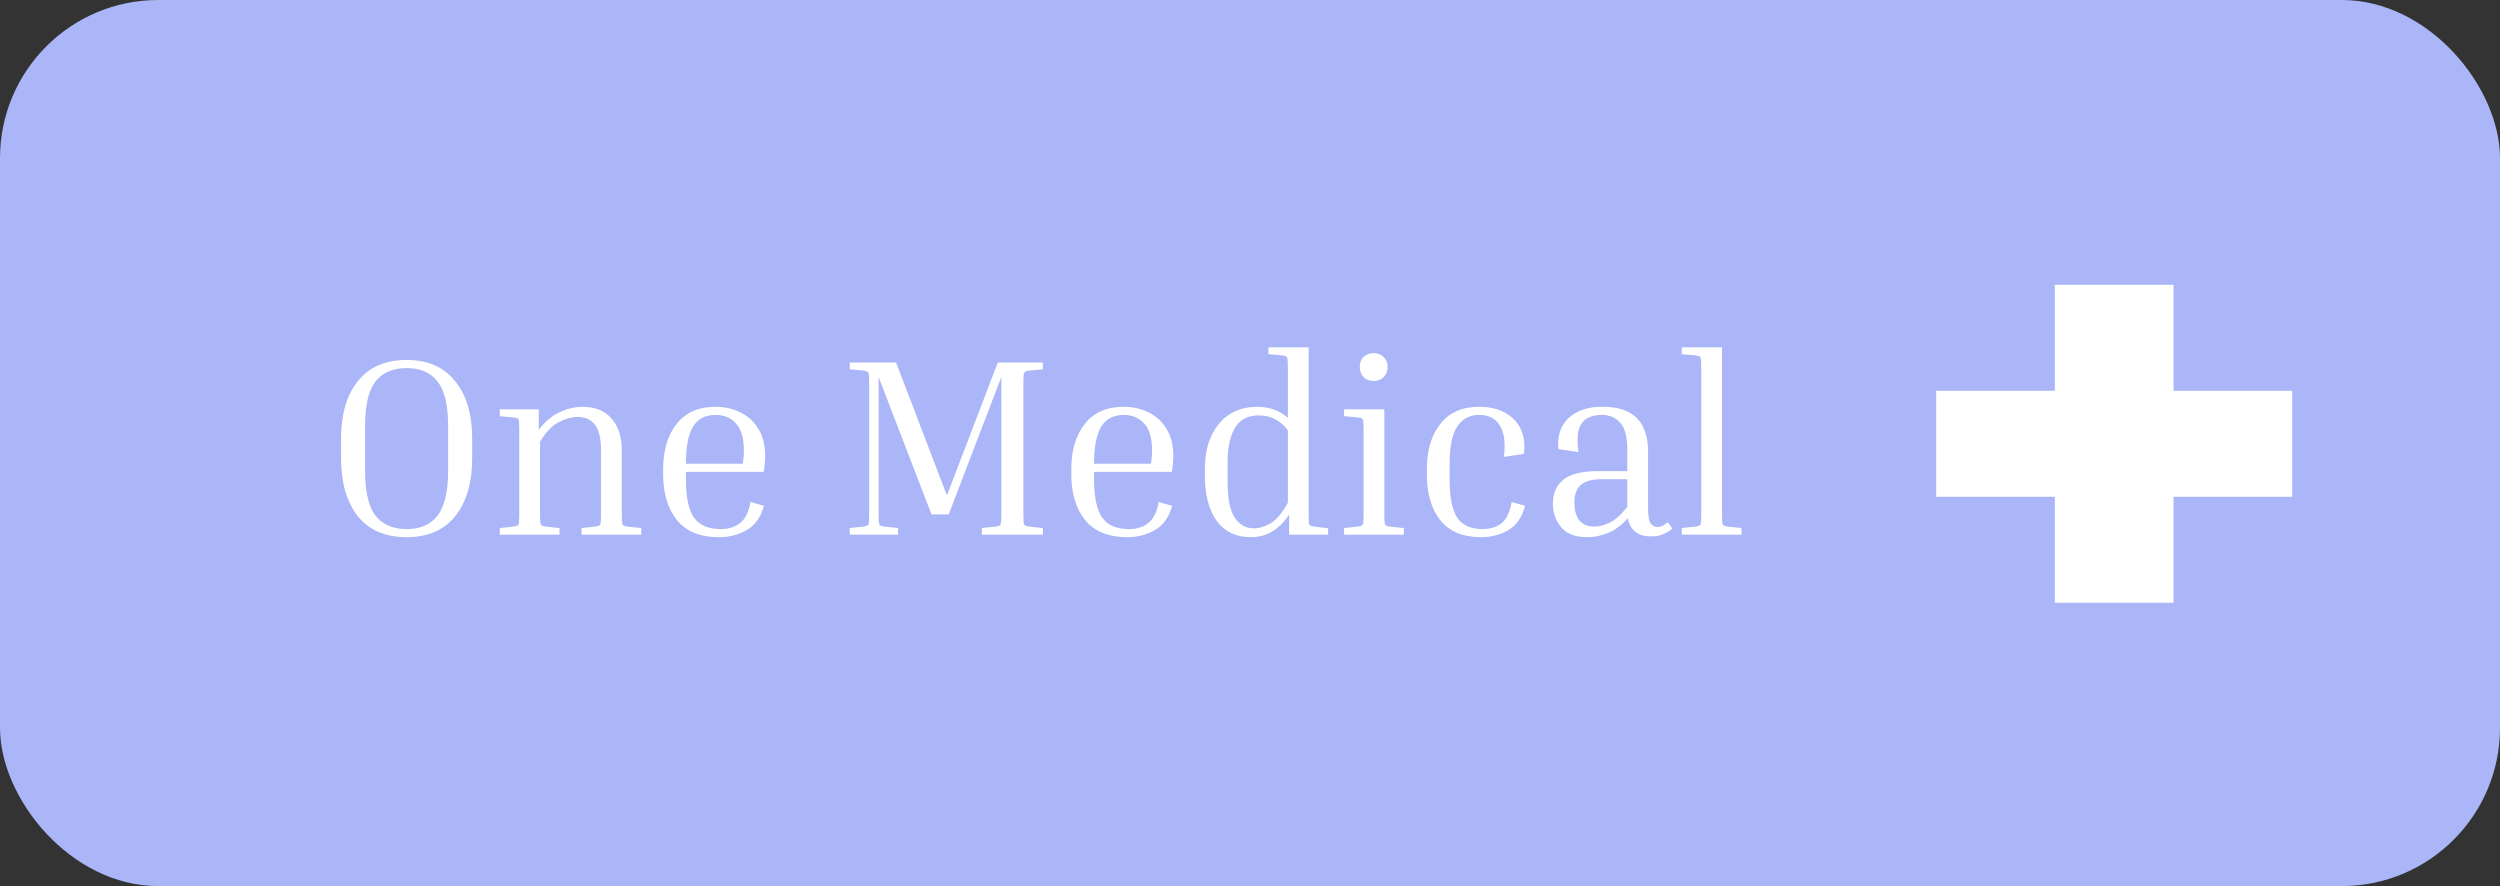 <svg width="79" height="28" viewBox="0 0 79 28" fill="none" xmlns="http://www.w3.org/2000/svg">
<rect x="0" y="0" width="79" height="28" fill="#333333" stroke="none"/>
<rect width="79" height="28" rx="5" fill="#AAB6F7"/>
<path d="M14.921 13.871V14.471C14.921 15.249 14.743 15.863 14.385 16.311C14.028 16.753 13.516 16.975 12.849 16.975C12.177 16.975 11.663 16.753 11.305 16.311C10.953 15.863 10.777 15.249 10.777 14.471V13.871C10.777 13.097 10.953 12.489 11.305 12.047C11.663 11.599 12.177 11.375 12.849 11.375C13.516 11.375 14.028 11.599 14.385 12.047C14.743 12.489 14.921 13.097 14.921 13.871ZM14.161 13.471C14.161 12.804 14.049 12.332 13.825 12.055C13.607 11.772 13.281 11.631 12.849 11.631C12.417 11.631 12.089 11.772 11.865 12.055C11.647 12.332 11.537 12.804 11.537 13.471V14.871C11.537 15.537 11.647 16.012 11.865 16.295C12.089 16.577 12.417 16.719 12.849 16.719C13.281 16.719 13.607 16.577 13.825 16.295C14.049 16.012 14.161 15.537 14.161 14.871V13.471ZM20.265 16.687V16.895H18.377V16.687L18.817 16.639C18.903 16.628 18.953 16.607 18.969 16.575C18.985 16.543 18.993 16.433 18.993 16.247V14.255C18.993 13.86 18.929 13.583 18.801 13.423C18.673 13.257 18.489 13.175 18.249 13.175C18.073 13.175 17.879 13.228 17.665 13.335C17.452 13.441 17.252 13.649 17.065 13.959V16.247C17.065 16.433 17.073 16.543 17.089 16.575C17.105 16.607 17.156 16.628 17.241 16.639L17.681 16.687V16.895H15.793V16.687L16.233 16.639C16.319 16.628 16.369 16.607 16.385 16.575C16.401 16.543 16.409 16.433 16.409 16.247V13.583C16.409 13.396 16.401 13.287 16.385 13.255C16.369 13.223 16.319 13.201 16.233 13.191L15.793 13.151V12.935H17.025V13.583C17.217 13.327 17.433 13.143 17.673 13.031C17.919 12.913 18.164 12.855 18.409 12.855C18.804 12.855 19.108 12.977 19.321 13.223C19.54 13.463 19.649 13.804 19.649 14.247V16.247C19.649 16.433 19.657 16.543 19.673 16.575C19.689 16.607 19.74 16.628 19.825 16.639L20.265 16.687ZM24.139 15.983C24.043 16.345 23.862 16.601 23.595 16.751C23.334 16.9 23.043 16.975 22.723 16.975C22.131 16.975 21.688 16.796 21.395 16.439C21.102 16.076 20.955 15.593 20.955 14.991V14.831C20.955 14.233 21.096 13.756 21.379 13.399C21.662 13.036 22.072 12.855 22.611 12.855C22.899 12.855 23.16 12.913 23.395 13.031C23.635 13.148 23.824 13.321 23.963 13.551C24.107 13.78 24.179 14.065 24.179 14.407C24.179 14.567 24.163 14.735 24.131 14.911H21.675V15.151C21.675 15.711 21.76 16.113 21.931 16.359C22.107 16.599 22.39 16.719 22.779 16.719C23.024 16.719 23.227 16.655 23.387 16.527C23.552 16.399 23.662 16.177 23.715 15.863L24.139 15.983ZM22.611 13.111C22.296 13.111 22.062 13.231 21.907 13.471C21.752 13.711 21.675 14.105 21.675 14.655H23.475V14.631C23.486 14.561 23.494 14.495 23.499 14.431C23.504 14.361 23.507 14.3 23.507 14.247C23.507 13.847 23.424 13.559 23.259 13.383C23.094 13.201 22.878 13.111 22.611 13.111ZM32.955 16.687V16.895H31.027V16.687L31.467 16.639C31.552 16.628 31.603 16.607 31.619 16.575C31.635 16.537 31.643 16.428 31.643 16.247V11.911L29.979 16.255H29.435L27.763 11.911V16.247C27.763 16.428 27.771 16.537 27.787 16.575C27.803 16.607 27.853 16.628 27.939 16.639L28.379 16.687V16.895H26.851V16.687L27.291 16.639C27.376 16.628 27.427 16.607 27.443 16.575C27.459 16.537 27.467 16.428 27.467 16.247V12.103C27.467 11.921 27.459 11.815 27.443 11.783C27.427 11.745 27.376 11.721 27.291 11.711L26.851 11.671V11.455H28.315L29.923 15.655L31.531 11.455H32.955V11.671L32.515 11.711C32.429 11.721 32.379 11.745 32.363 11.783C32.347 11.815 32.339 11.921 32.339 12.103V16.247C32.339 16.428 32.347 16.537 32.363 16.575C32.379 16.607 32.429 16.628 32.515 16.639L32.955 16.687ZM37.037 15.983C36.941 16.345 36.76 16.601 36.493 16.751C36.232 16.9 35.941 16.975 35.621 16.975C35.029 16.975 34.587 16.796 34.293 16.439C34 16.076 33.853 15.593 33.853 14.991V14.831C33.853 14.233 33.995 13.756 34.277 13.399C34.56 13.036 34.971 12.855 35.509 12.855C35.797 12.855 36.059 12.913 36.293 13.031C36.533 13.148 36.723 13.321 36.861 13.551C37.005 13.78 37.077 14.065 37.077 14.407C37.077 14.567 37.061 14.735 37.029 14.911H34.573V15.151C34.573 15.711 34.659 16.113 34.829 16.359C35.005 16.599 35.288 16.719 35.677 16.719C35.923 16.719 36.125 16.655 36.285 16.527C36.451 16.399 36.56 16.177 36.613 15.863L37.037 15.983ZM35.509 13.111C35.195 13.111 34.96 13.231 34.805 13.471C34.651 13.711 34.573 14.105 34.573 14.655H36.373V14.631C36.384 14.561 36.392 14.495 36.397 14.431C36.403 14.361 36.405 14.3 36.405 14.247C36.405 13.847 36.323 13.559 36.157 13.383C35.992 13.201 35.776 13.111 35.509 13.111ZM41.968 16.695V16.895H40.736V16.263C40.571 16.508 40.387 16.689 40.184 16.807C39.987 16.919 39.766 16.975 39.52 16.975C39.062 16.975 38.705 16.804 38.449 16.463C38.198 16.116 38.072 15.628 38.072 14.999V14.839C38.072 14.236 38.219 13.756 38.513 13.399C38.811 13.036 39.219 12.855 39.736 12.855C40.115 12.855 40.435 12.972 40.697 13.207V11.623C40.697 11.436 40.688 11.327 40.672 11.295C40.657 11.263 40.606 11.241 40.52 11.231L40.081 11.191V10.975H41.352V16.247C41.352 16.433 41.361 16.543 41.377 16.575C41.392 16.607 41.443 16.628 41.529 16.639L41.968 16.695ZM38.792 15.239C38.792 15.74 38.864 16.108 39.008 16.343C39.158 16.577 39.363 16.695 39.624 16.695C39.795 16.695 39.971 16.641 40.153 16.535C40.334 16.428 40.515 16.212 40.697 15.887V13.599C40.462 13.284 40.155 13.127 39.776 13.127C39.435 13.127 39.184 13.257 39.025 13.519C38.87 13.78 38.792 14.14 38.792 14.599V15.239ZM43.409 12.039C43.281 12.039 43.174 11.999 43.089 11.919C43.009 11.833 42.969 11.724 42.969 11.591C42.969 11.463 43.009 11.359 43.089 11.279C43.174 11.199 43.281 11.159 43.409 11.159C43.537 11.159 43.641 11.199 43.721 11.279C43.806 11.359 43.849 11.463 43.849 11.591C43.849 11.724 43.806 11.833 43.721 11.919C43.641 11.999 43.537 12.039 43.409 12.039ZM42.473 13.151V12.935H43.745V16.247C43.745 16.433 43.753 16.543 43.769 16.575C43.785 16.607 43.836 16.628 43.921 16.639L44.361 16.687V16.895H42.473V16.687L42.913 16.639C42.998 16.628 43.049 16.607 43.065 16.575C43.081 16.543 43.089 16.433 43.089 16.247V13.583C43.089 13.396 43.081 13.287 43.065 13.255C43.049 13.223 42.998 13.201 42.913 13.191L42.473 13.151ZM46.736 13.111C46.442 13.111 46.213 13.233 46.048 13.479C45.888 13.719 45.808 14.116 45.808 14.671V15.151C45.808 15.711 45.888 16.113 46.048 16.359C46.213 16.599 46.48 16.719 46.848 16.719C47.098 16.719 47.301 16.655 47.456 16.527C47.61 16.399 47.714 16.177 47.768 15.863L48.192 15.983C48.096 16.345 47.92 16.601 47.664 16.751C47.408 16.9 47.122 16.975 46.808 16.975C46.232 16.975 45.8 16.796 45.512 16.439C45.229 16.076 45.088 15.593 45.088 14.991V14.831C45.088 14.233 45.229 13.756 45.512 13.399C45.794 13.036 46.202 12.855 46.736 12.855C47.077 12.855 47.36 12.921 47.584 13.055C47.813 13.188 47.976 13.369 48.072 13.599C48.168 13.823 48.194 14.071 48.152 14.343L47.52 14.439C47.578 14.012 47.538 13.684 47.4 13.455C47.266 13.225 47.045 13.111 46.736 13.111ZM52.175 16.951C51.759 16.951 51.514 16.759 51.439 16.375C51.253 16.588 51.047 16.743 50.823 16.839C50.599 16.929 50.378 16.975 50.159 16.975C49.786 16.975 49.511 16.871 49.335 16.663C49.159 16.455 49.071 16.204 49.071 15.911C49.071 15.596 49.178 15.348 49.391 15.167C49.61 14.98 49.986 14.887 50.519 14.887H51.423V14.239C51.423 13.812 51.349 13.519 51.199 13.359C51.055 13.193 50.858 13.111 50.607 13.111C50.447 13.111 50.303 13.143 50.175 13.207C50.047 13.271 49.954 13.388 49.895 13.559C49.842 13.724 49.837 13.967 49.879 14.287L49.247 14.191C49.221 13.94 49.253 13.716 49.343 13.519C49.439 13.316 49.594 13.156 49.807 13.039C50.026 12.916 50.298 12.855 50.623 12.855C51.013 12.855 51.311 12.921 51.519 13.055C51.727 13.183 51.871 13.351 51.951 13.559C52.037 13.767 52.079 13.993 52.079 14.239V16.039C52.079 16.311 52.109 16.481 52.167 16.551C52.231 16.62 52.301 16.655 52.375 16.655C52.423 16.655 52.474 16.644 52.527 16.623C52.581 16.596 52.639 16.556 52.703 16.503L52.847 16.703C52.767 16.772 52.671 16.831 52.559 16.879C52.453 16.927 52.325 16.951 52.175 16.951ZM50.383 16.639C50.533 16.639 50.693 16.599 50.863 16.519C51.039 16.433 51.226 16.265 51.423 16.015V15.143H50.607C50.309 15.143 50.09 15.204 49.951 15.327C49.818 15.444 49.751 15.628 49.751 15.879C49.751 16.119 49.802 16.305 49.903 16.439C50.01 16.572 50.17 16.639 50.383 16.639ZM53.144 11.191V10.975H54.416V16.247C54.416 16.433 54.424 16.543 54.44 16.575C54.456 16.607 54.506 16.628 54.592 16.639L55.032 16.687V16.895H53.144V16.687L53.584 16.639C53.669 16.628 53.72 16.607 53.736 16.575C53.752 16.543 53.76 16.433 53.76 16.247V11.623C53.76 11.436 53.752 11.327 53.736 11.295C53.72 11.263 53.669 11.241 53.584 11.231L53.144 11.191Z" fill="white"/>
<path d="M72.435 15.698H68.684V19.047H64.933V15.698H61.182V12.349H64.933V9H68.684V12.349H72.435" fill="white"/>
</svg>
